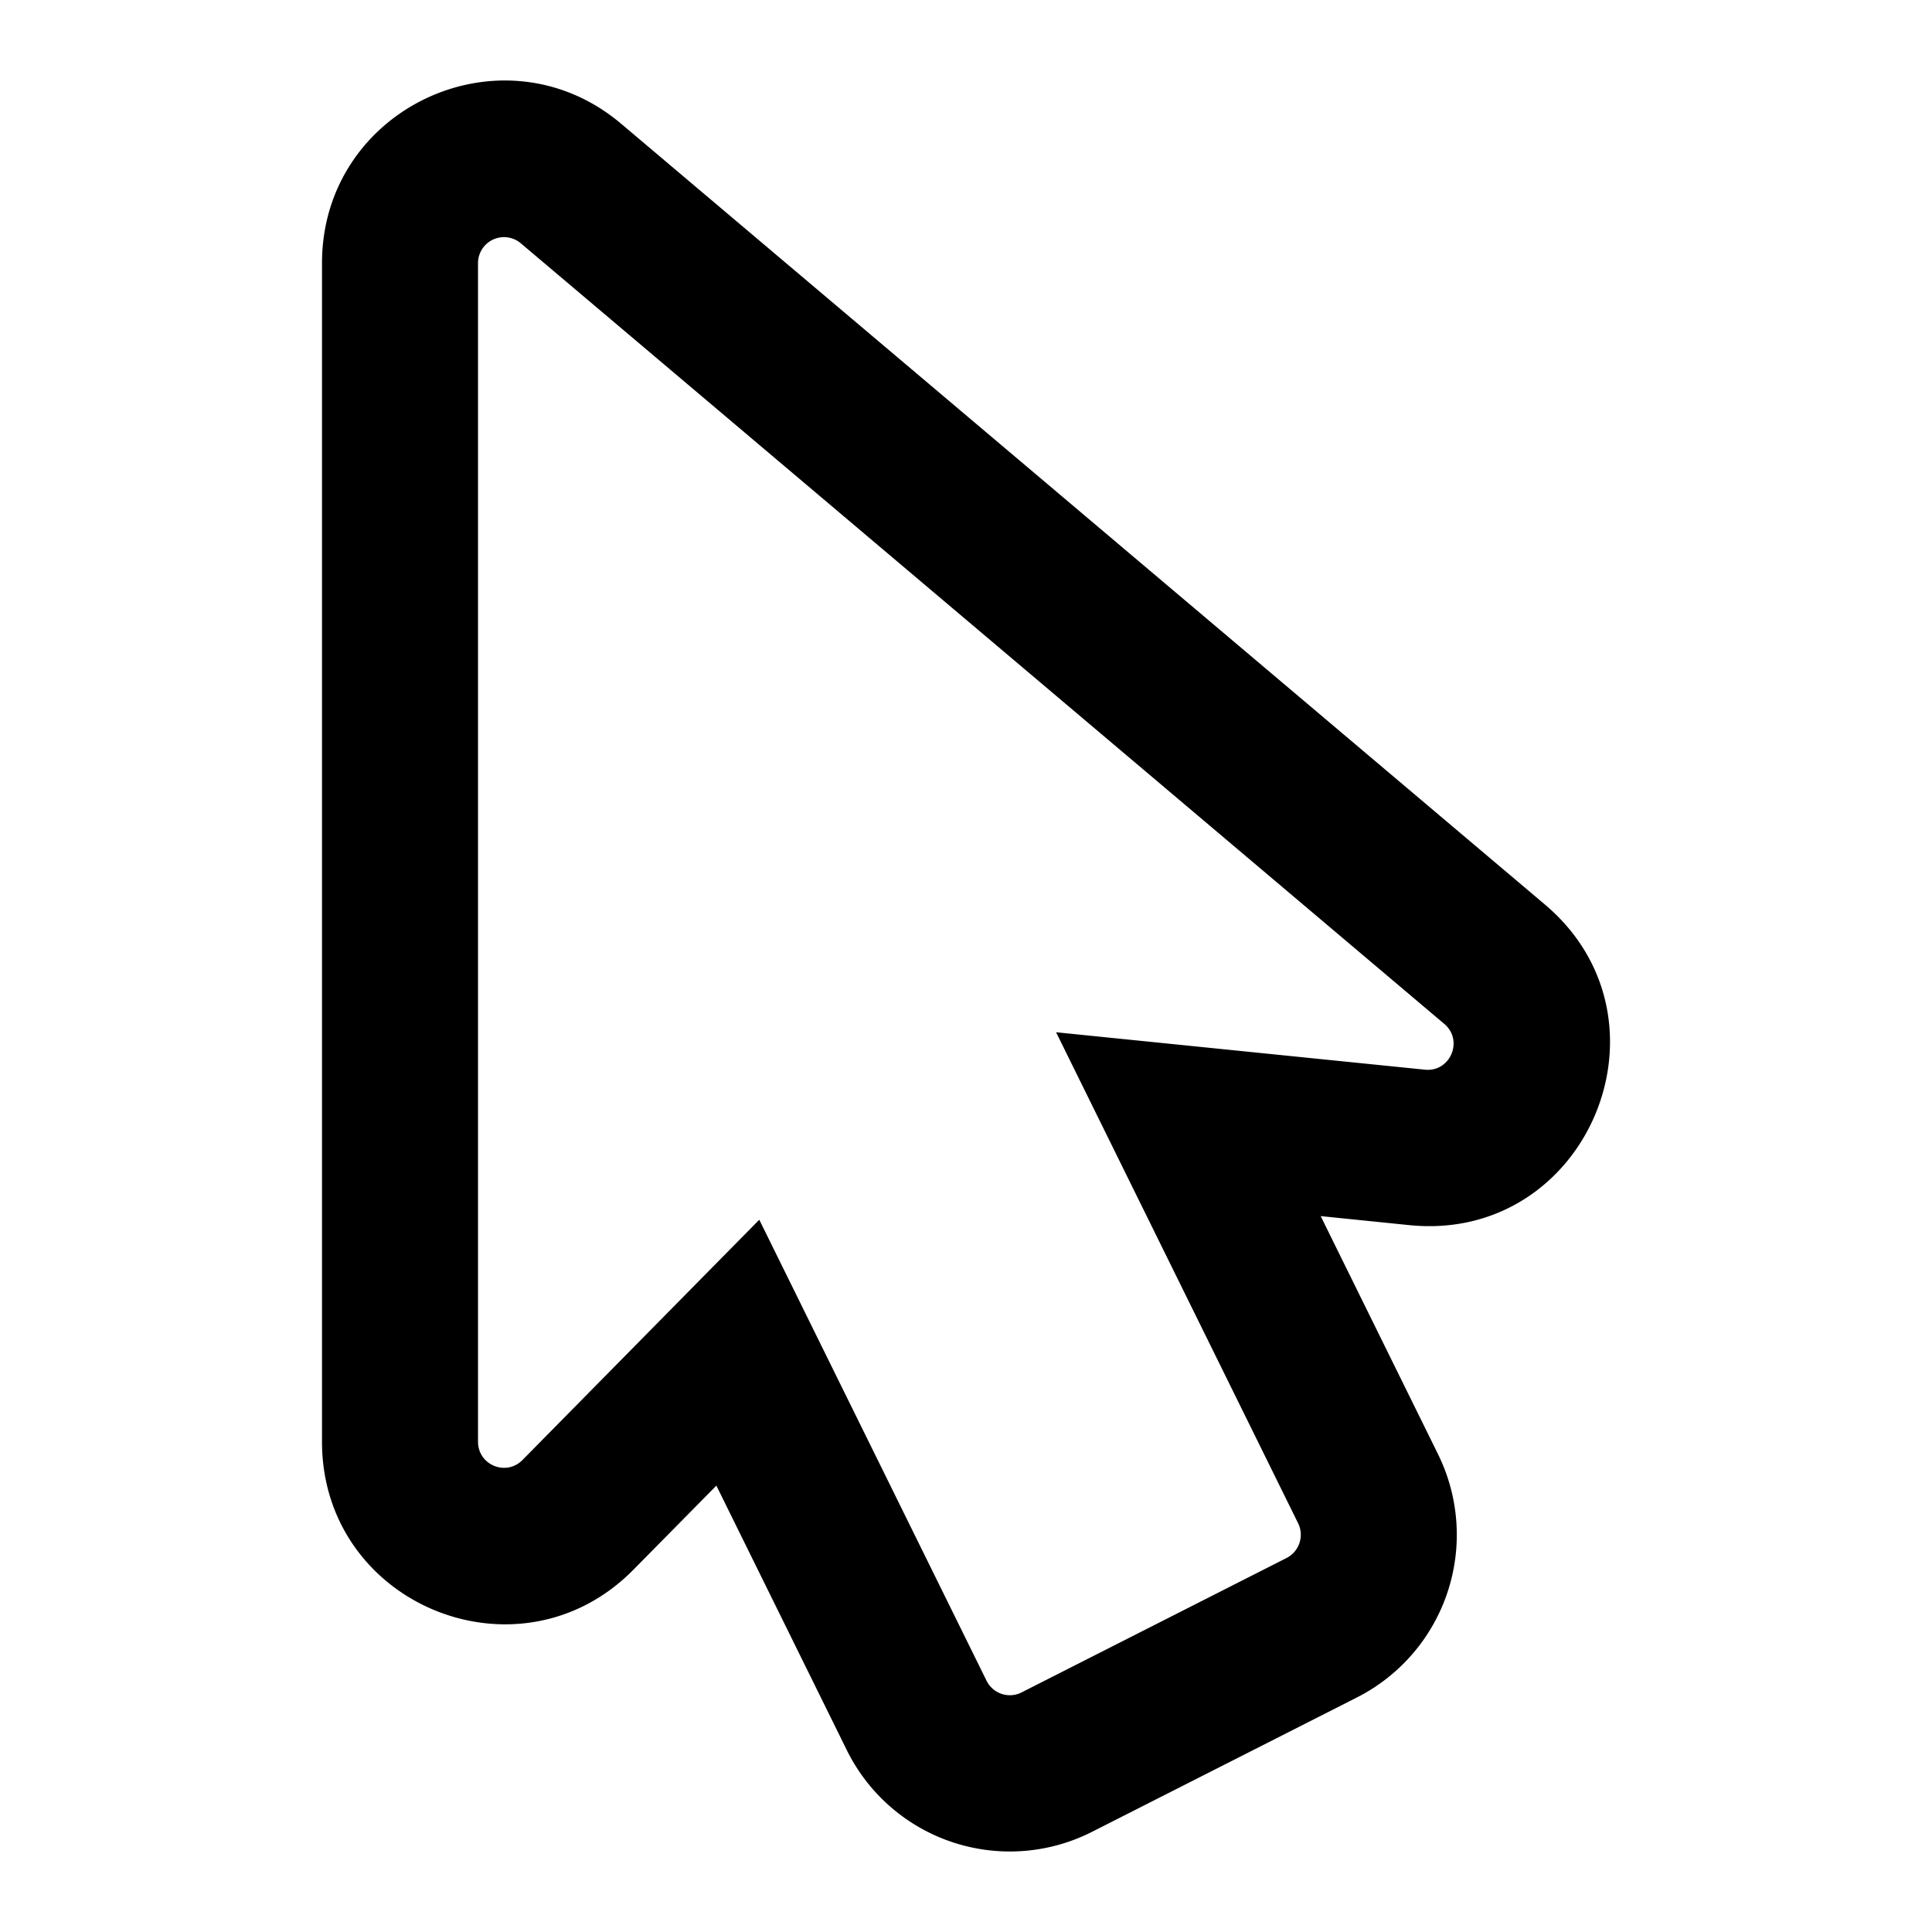 <svg xmlns="http://www.w3.org/2000/svg" width="24" height="24"><path fill-rule="evenodd" d="M4 3.269C4 1.342 6.248.296 7.717 1.538l11.474 9.698c1.698 1.435.526 4.207-1.685 3.983l-1.1-.112 1.457 2.956a2.266 2.266 0 0 1-1.006 3.023l-3.292 1.67a2.258 2.258 0 0 1-3.047-1.018l-1.619-3.283L7.868 19.5C6.448 20.94 4 19.934 4 17.91V3.269Zm2.468-.248a.323.323 0 0 0-.53.248v14.64c0 .29.349.434.552.228l2.942-2.985 2.823 5.726c.08.162.275.227.435.146l3.292-1.67a.324.324 0 0 0 .144-.431l-3.007-6.1 4.582.465c.316.032.483-.364.24-.569L6.468 3.021Z" clip-rule="evenodd"/></svg>